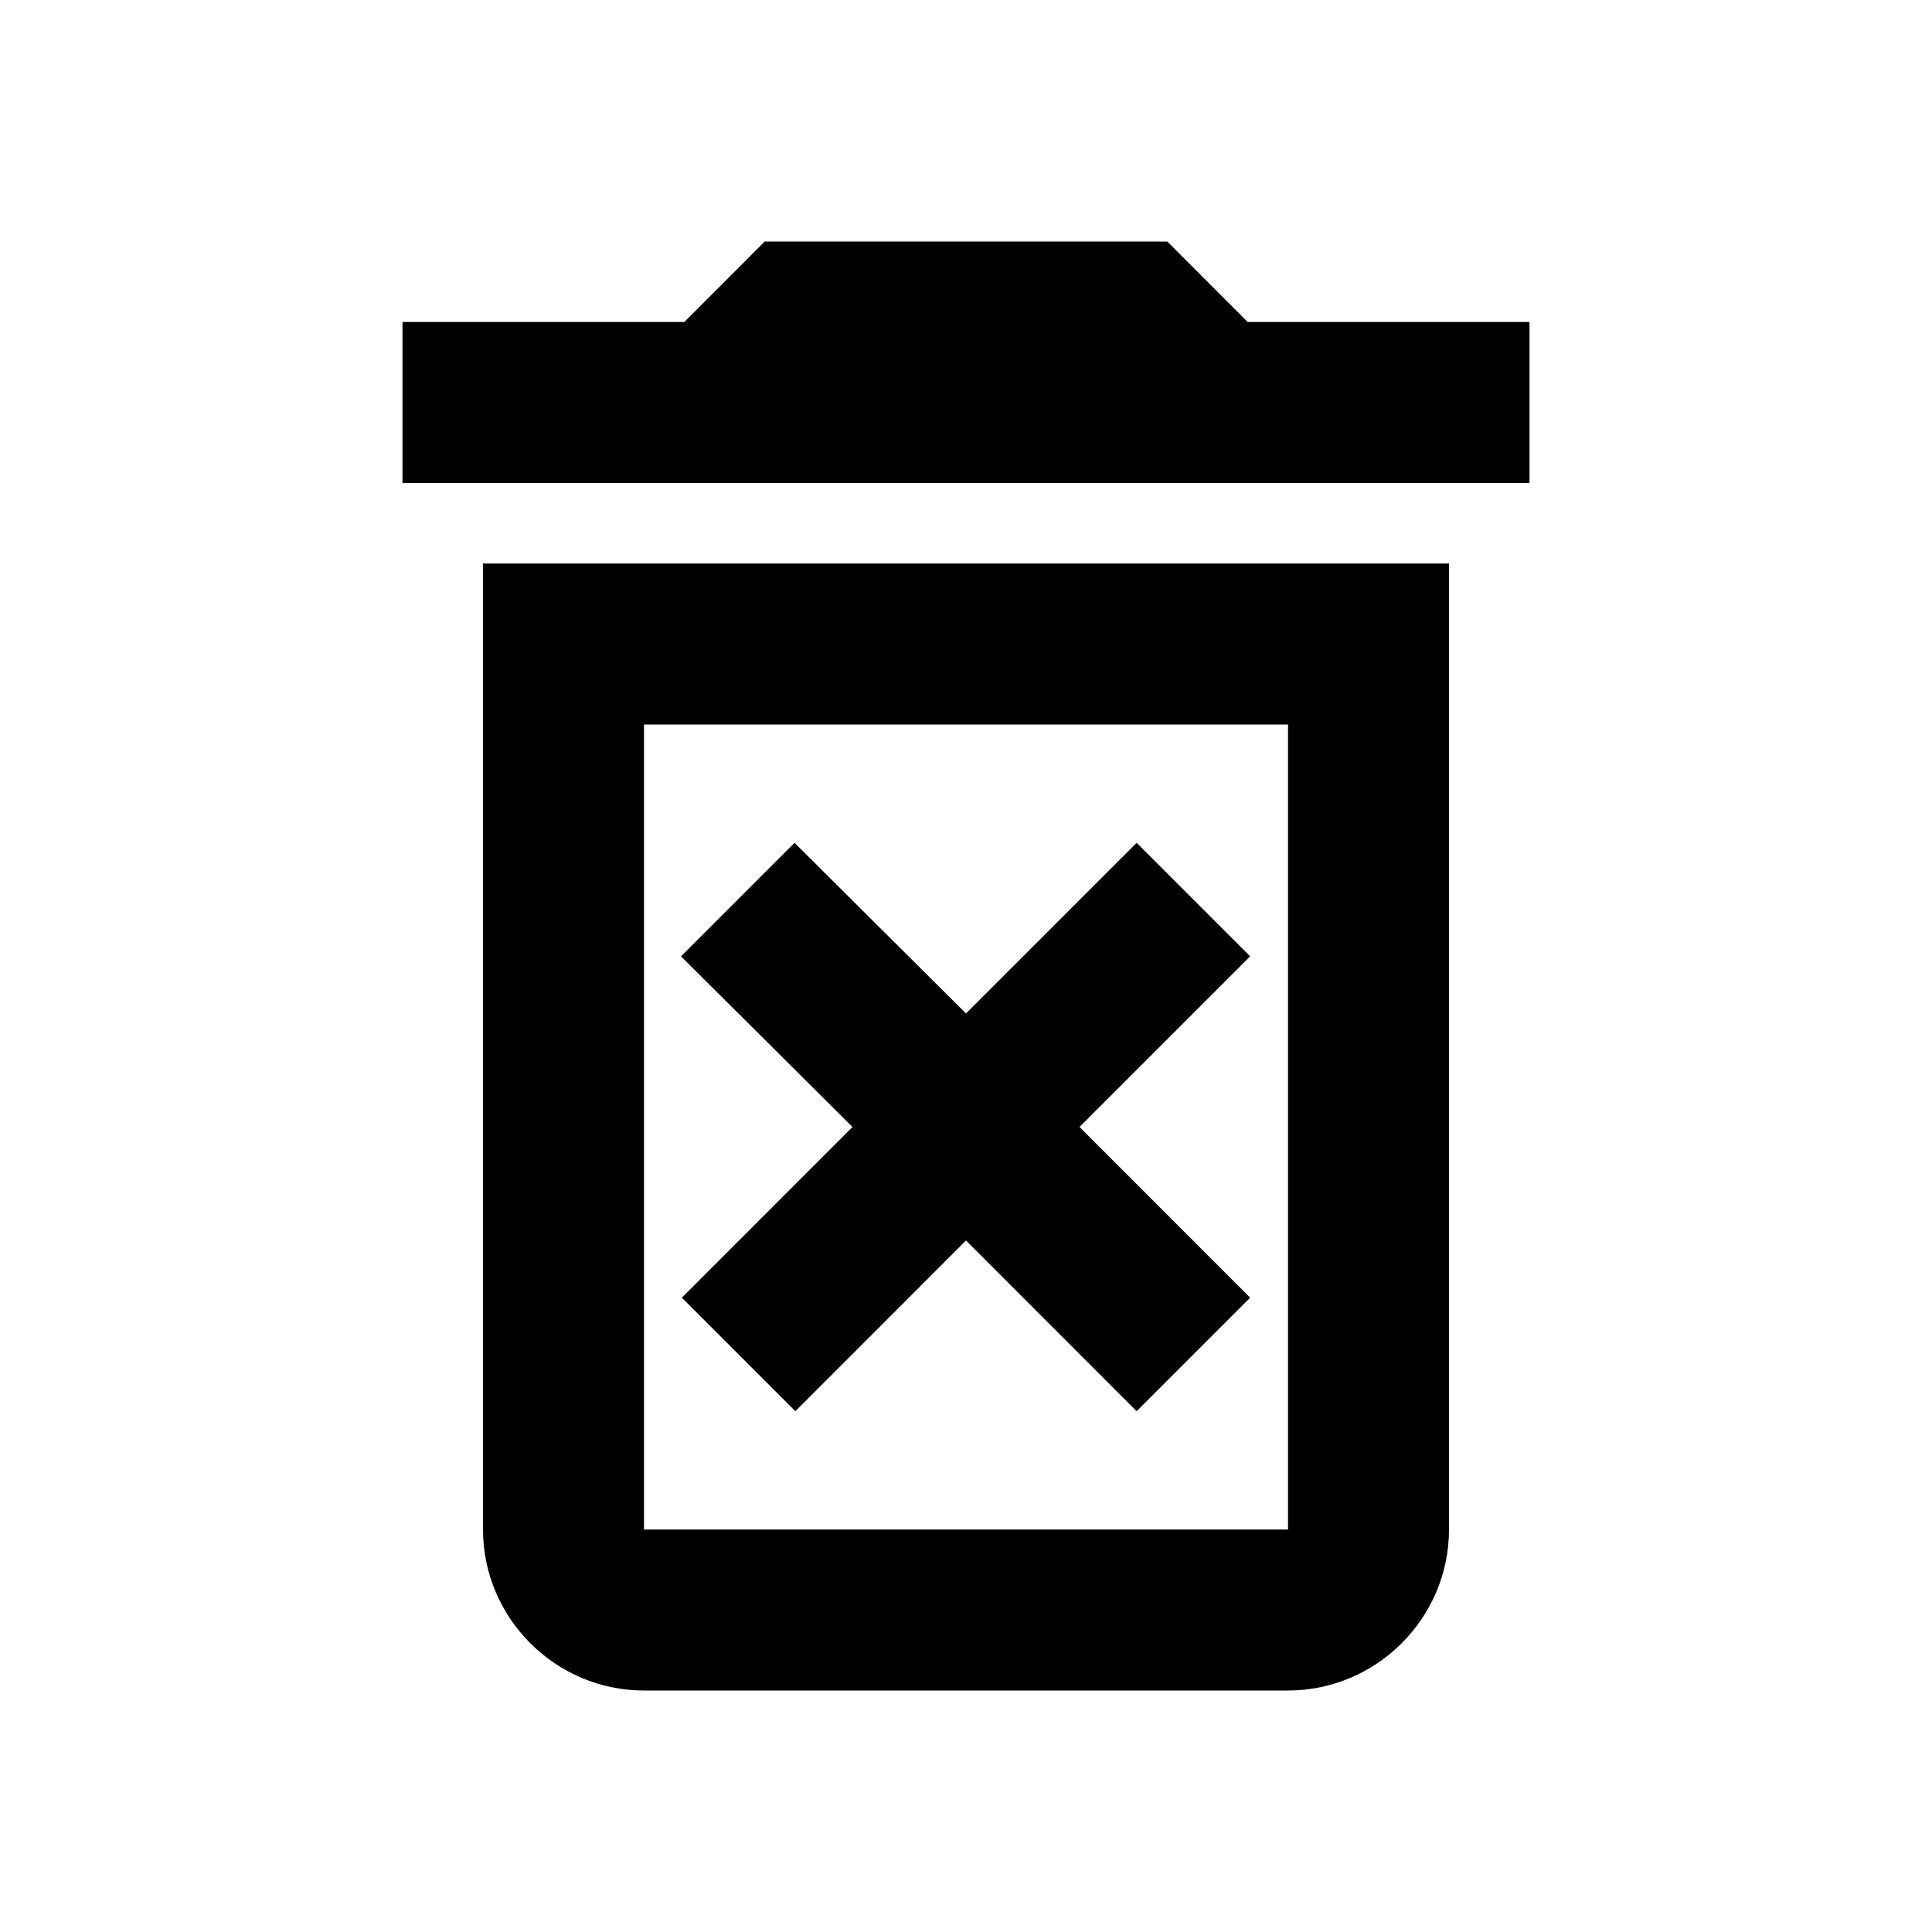 <svg width="28" height="28" viewBox="0 0 28 28" fill="none" xmlns="http://www.w3.org/2000/svg">
<path d="M16.473 12.215L14 14.688L11.515 12.215L9.87 13.86L12.355 16.333L9.882 18.807L11.527 20.452L14 17.978L16.473 20.452L18.118 18.807L15.645 16.333L18.118 13.86L16.473 12.215ZM18.083 4.667L16.917 3.5H11.083L9.917 4.667H5.833V7H22.167V4.667H18.083ZM7 22.167C7 23.45 8.05 24.5 9.333 24.5H18.667C19.95 24.5 21 23.45 21 22.167V8.167H7V22.167ZM9.333 10.5H18.667V22.167H9.333V10.5Z" fill="currentColor"/>
</svg>
